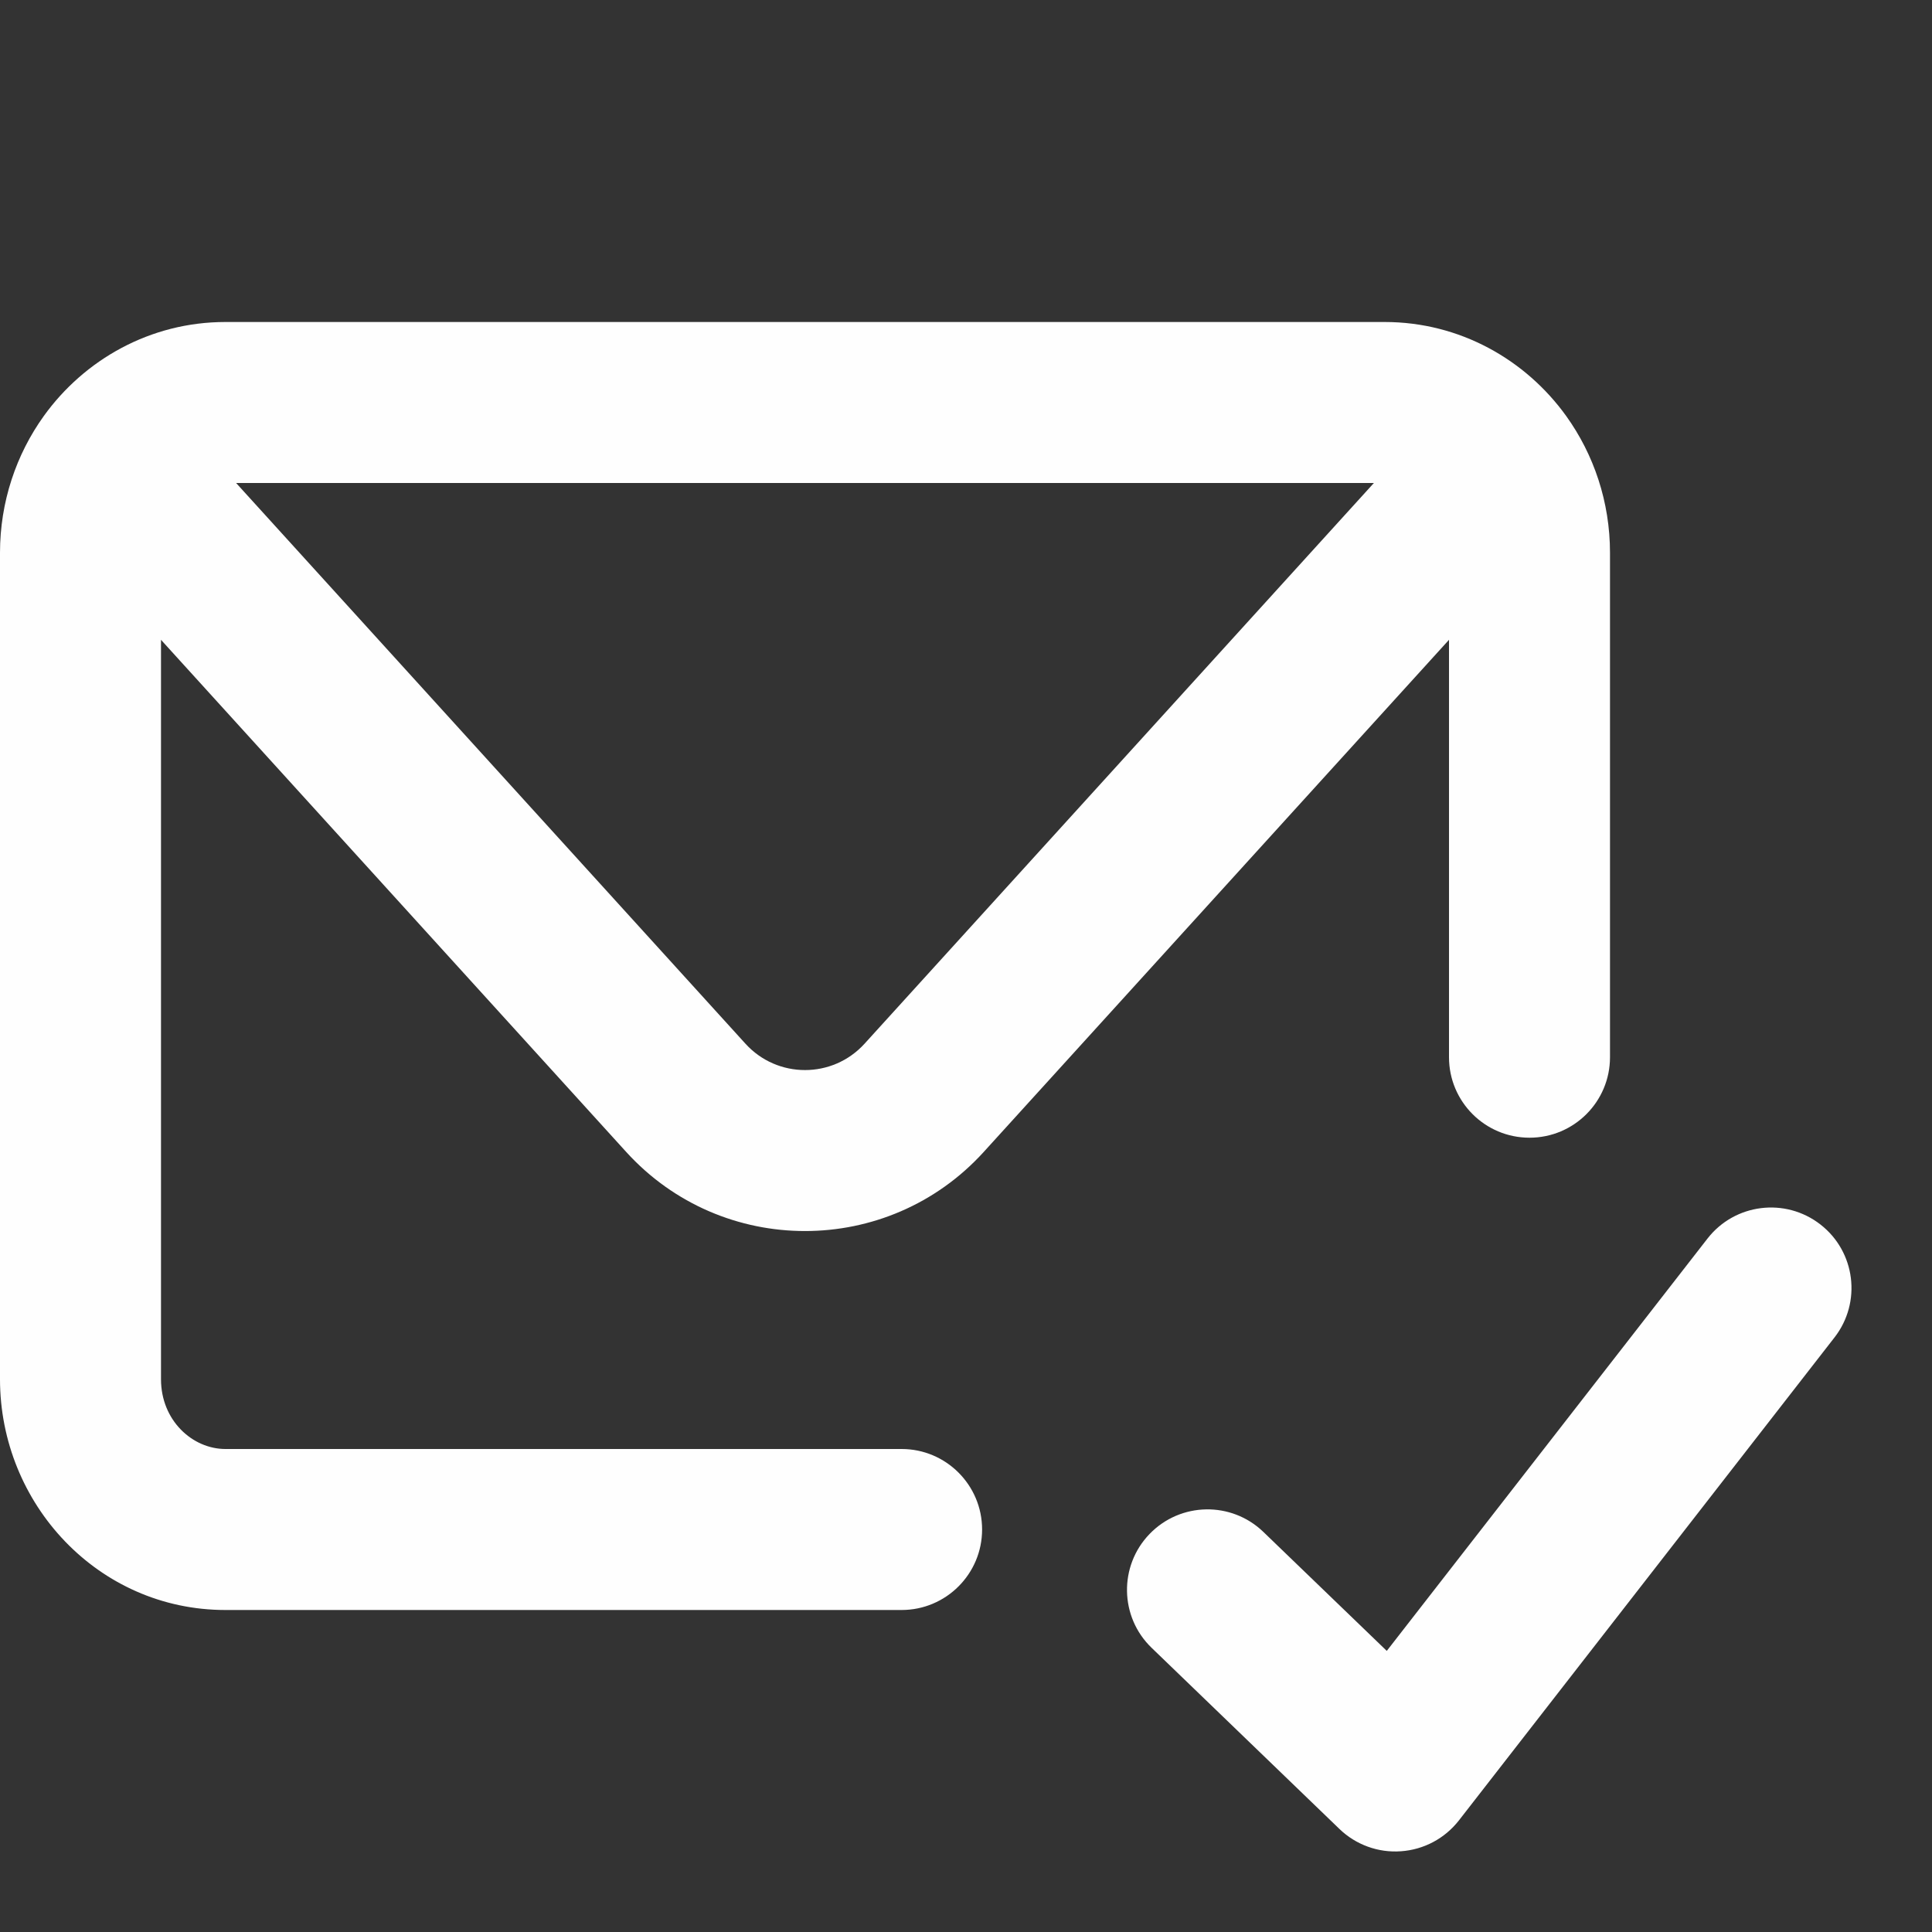 <!DOCTYPE svg PUBLIC "-//W3C//DTD SVG 1.1//EN" "http://www.w3.org/Graphics/SVG/1.1/DTD/svg11.dtd">
<!-- Uploaded to: SVG Repo, www.svgrepo.com, Transformed by: SVG Repo Mixer Tools -->
<svg width="800px" height="800px" viewBox="0 0 24 24" fill="none" xmlns="http://www.w3.org/2000/svg">
<rect x="0" y="0" width="24" height="24" fill="#333333" stroke="none"/>
<g id="SVGRepo_bgCarrier" stroke-width="0"/>
<g id="SVGRepo_tracerCarrier" stroke-linecap="round" stroke-linejoin="round"/>
<g id="SVGRepo_iconCarrier"> <path fill-rule="evenodd" clip-rule="evenodd" d="M2.8 4C1.865 4 1.047 4.469 0.544 5.168C0.201 5.646 0 6.235 0 6.867V17.133C0 18.682 1.22 20 2.8 20H11.2C11.752 20 12.2 19.552 12.2 19C12.2 18.448 11.752 18 11.2 18H2.8C2.392 18 2 17.647 2 17.133V7.948L7.779 14.31C8.97 15.62 11.03 15.62 12.22 14.31L18 7.948V13.133C18 13.686 18.448 14.133 19 14.133C19.552 14.133 20 13.686 20 13.133V6.867C20 6.235 19.799 5.646 19.456 5.168C18.953 4.469 18.136 4 17.2 4H2.8ZM9.26 12.965L2.933 6H17.067L10.74 12.965C10.343 13.402 9.657 13.402 9.26 12.965ZM22.789 16.614C23.128 16.178 23.05 15.55 22.614 15.211C22.178 14.872 21.55 14.95 21.211 15.386L17.227 20.508L15.694 19.03C15.297 18.647 14.664 18.658 14.28 19.056C13.897 19.453 13.908 20.087 14.306 20.47L16.639 22.72C16.843 22.917 17.122 23.018 17.404 22.997C17.688 22.977 17.948 22.838 18.123 22.614L22.789 16.614Z" fill="#fefefe"/> </g>
</svg>